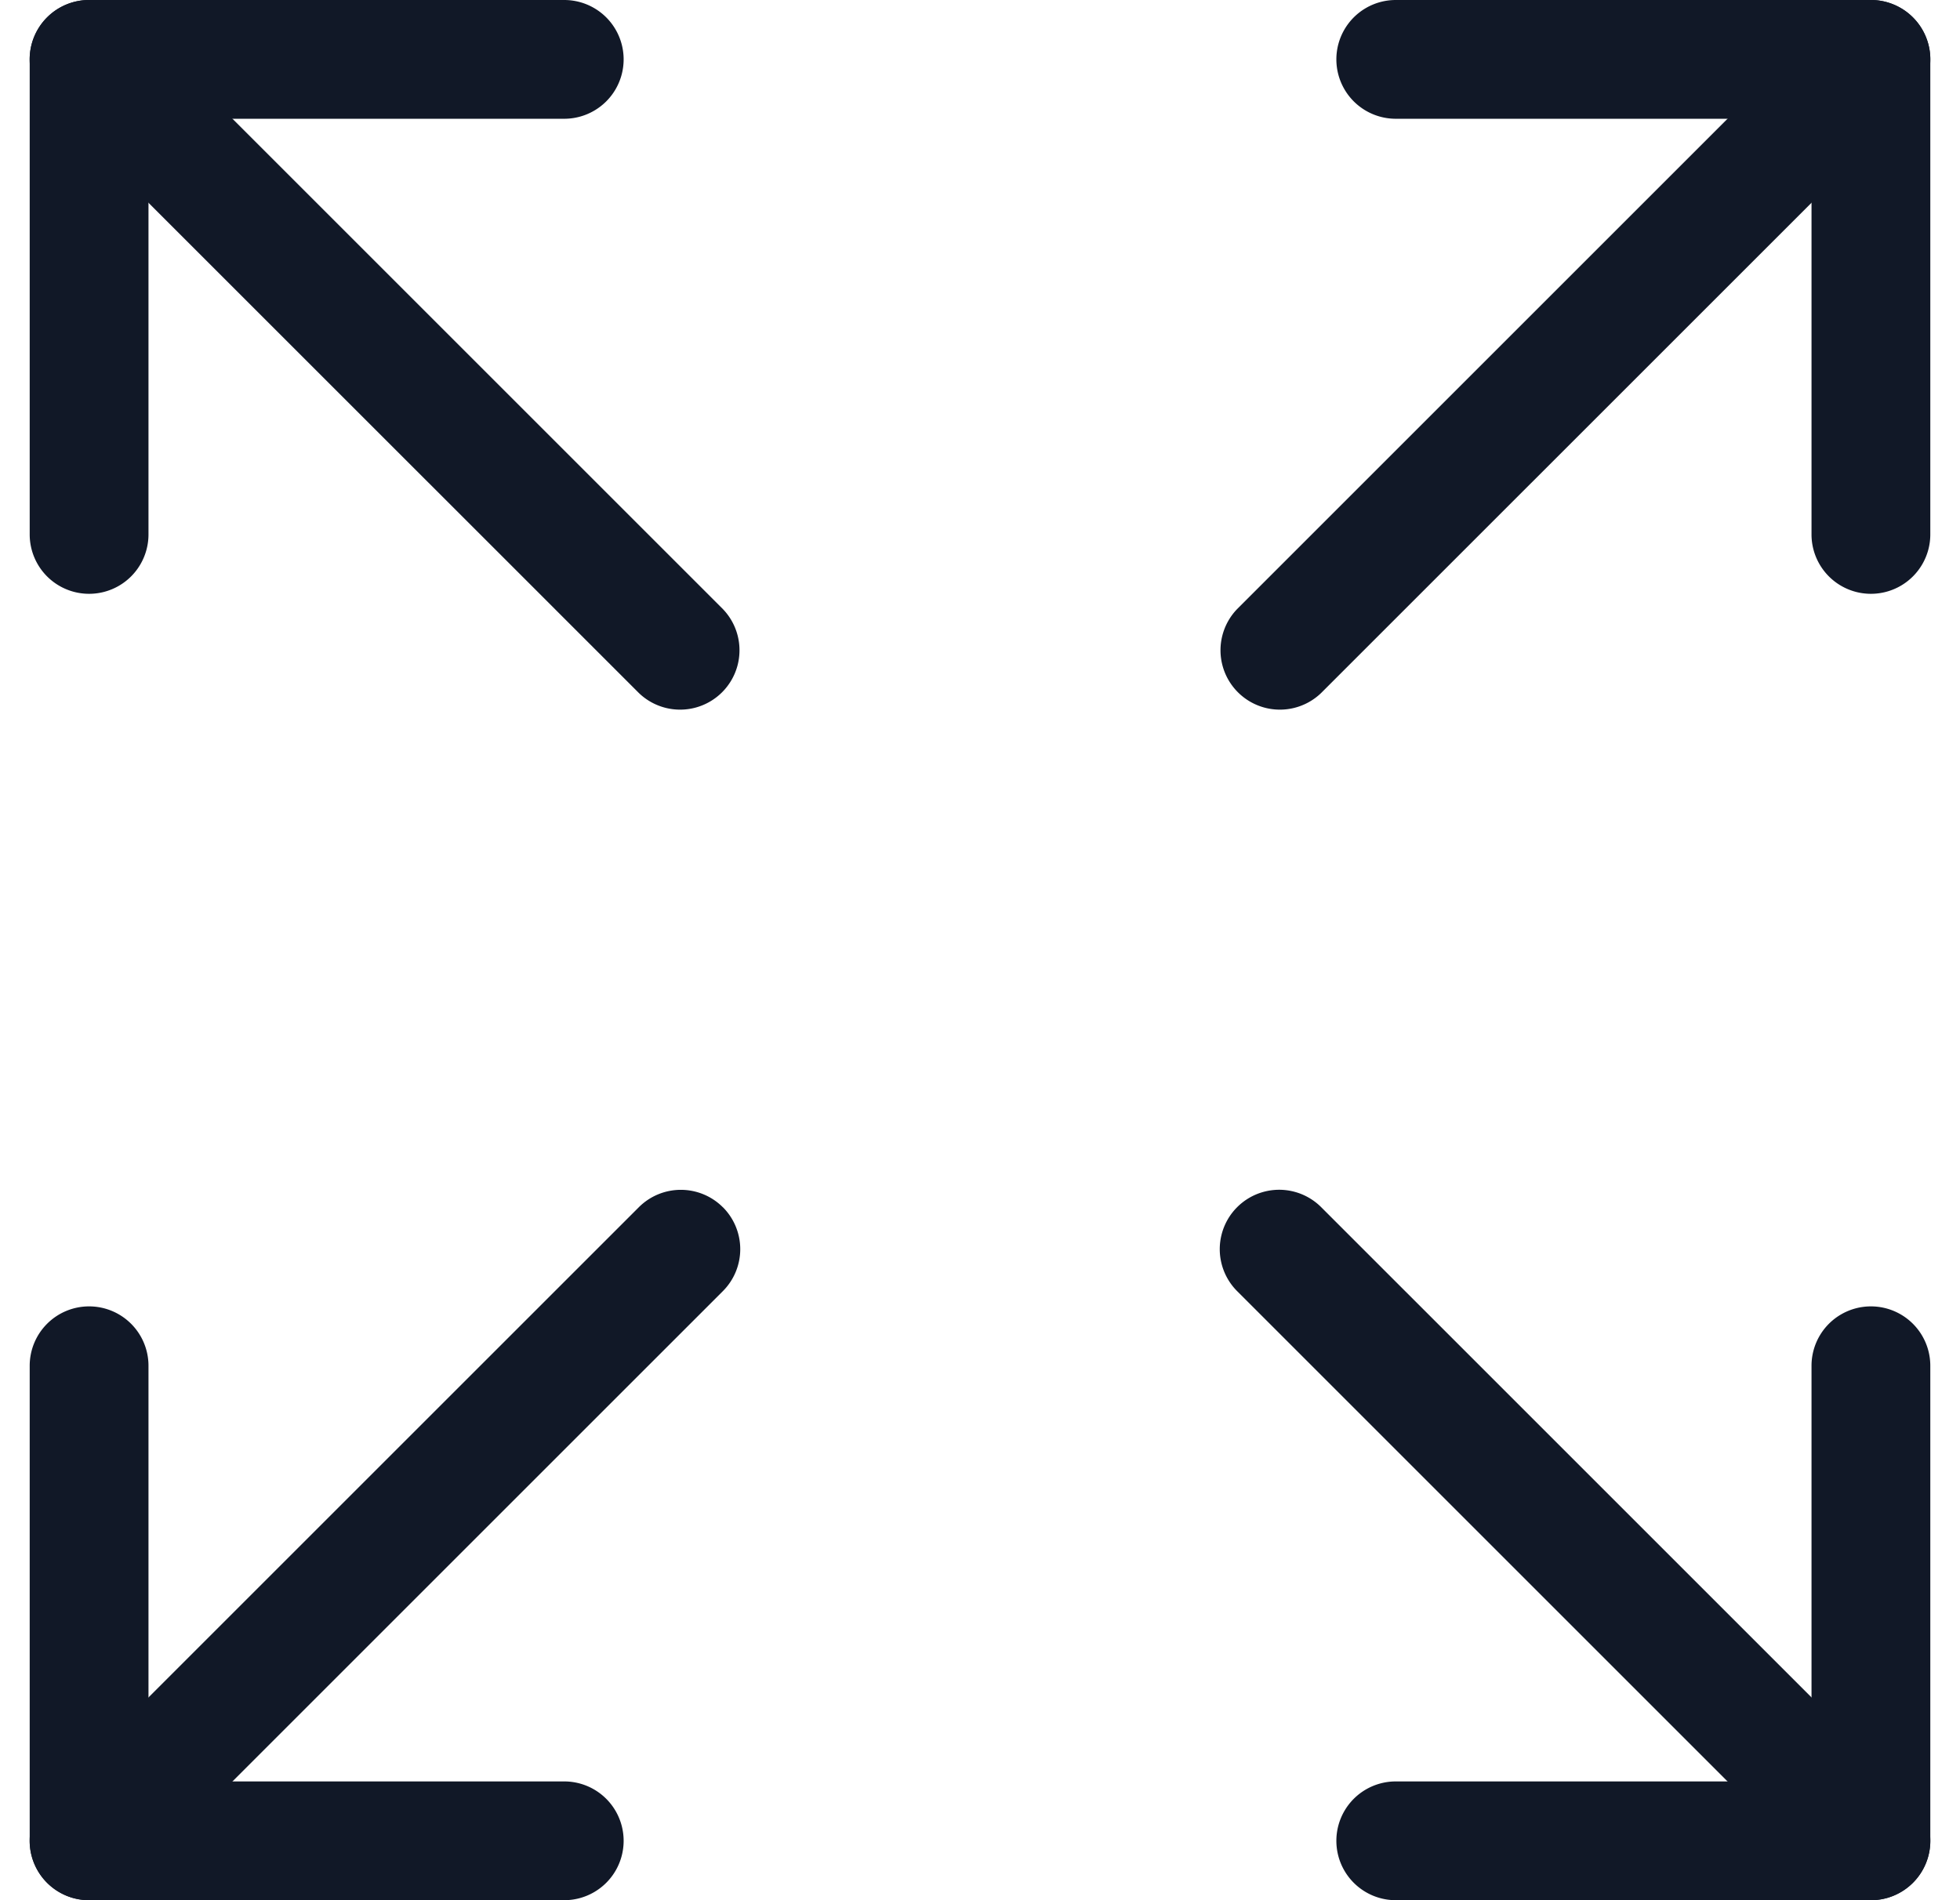 <svg xmlns="http://www.w3.org/2000/svg" width="33" height="32" fill="none" viewBox="0 0 33 32"><path fill="#111827" fill-rule="evenodd" d="M1.5 0a1 1 0 0 0-1 1v8a1 1 0 1 0 2 0V2h7a1 1 0 0 0 0-2h-8Zm22 0a1 1 0 1 0 0 2h7v7a1 1 0 1 0 2 0V1a1 1 0 0 0-1-1h-8Zm-22 22a1 1 0 0 1 1 1v7h7a1 1 0 0 1 0 2h-8a1 1 0 0 1-1-1v-8a1 1 0 0 1 1-1Zm31 1a1 1 0 1 0-2 0v7h-7a1 1 0 1 0 0 2h8a1 1 0 0 0 1-1v-8Z" clip-rule="evenodd"/><path fill="#111827" fill-rule="evenodd" d="M10.756 11.67a1 1 0 0 0 1.414-1.414L2.207.293A1 1 0 1 0 .792 1.707l9.964 9.963Zm10.074-1.414a1 1 0 0 0 1.414 1.414l9.964-9.963A1 1 0 1 0 30.793.293l-9.963 9.963Zm-8.66 10.073a1 1 0 0 1 0 1.415l-9.963 9.963a1 1 0 0 1-1.415-1.414l9.964-9.963a1 1 0 0 1 1.414 0Zm10.074 0a1 1 0 0 0-1.414 1.415l9.963 9.963a1 1 0 0 0 1.415-1.414l-9.964-9.964Z" clip-rule="evenodd"/></svg>